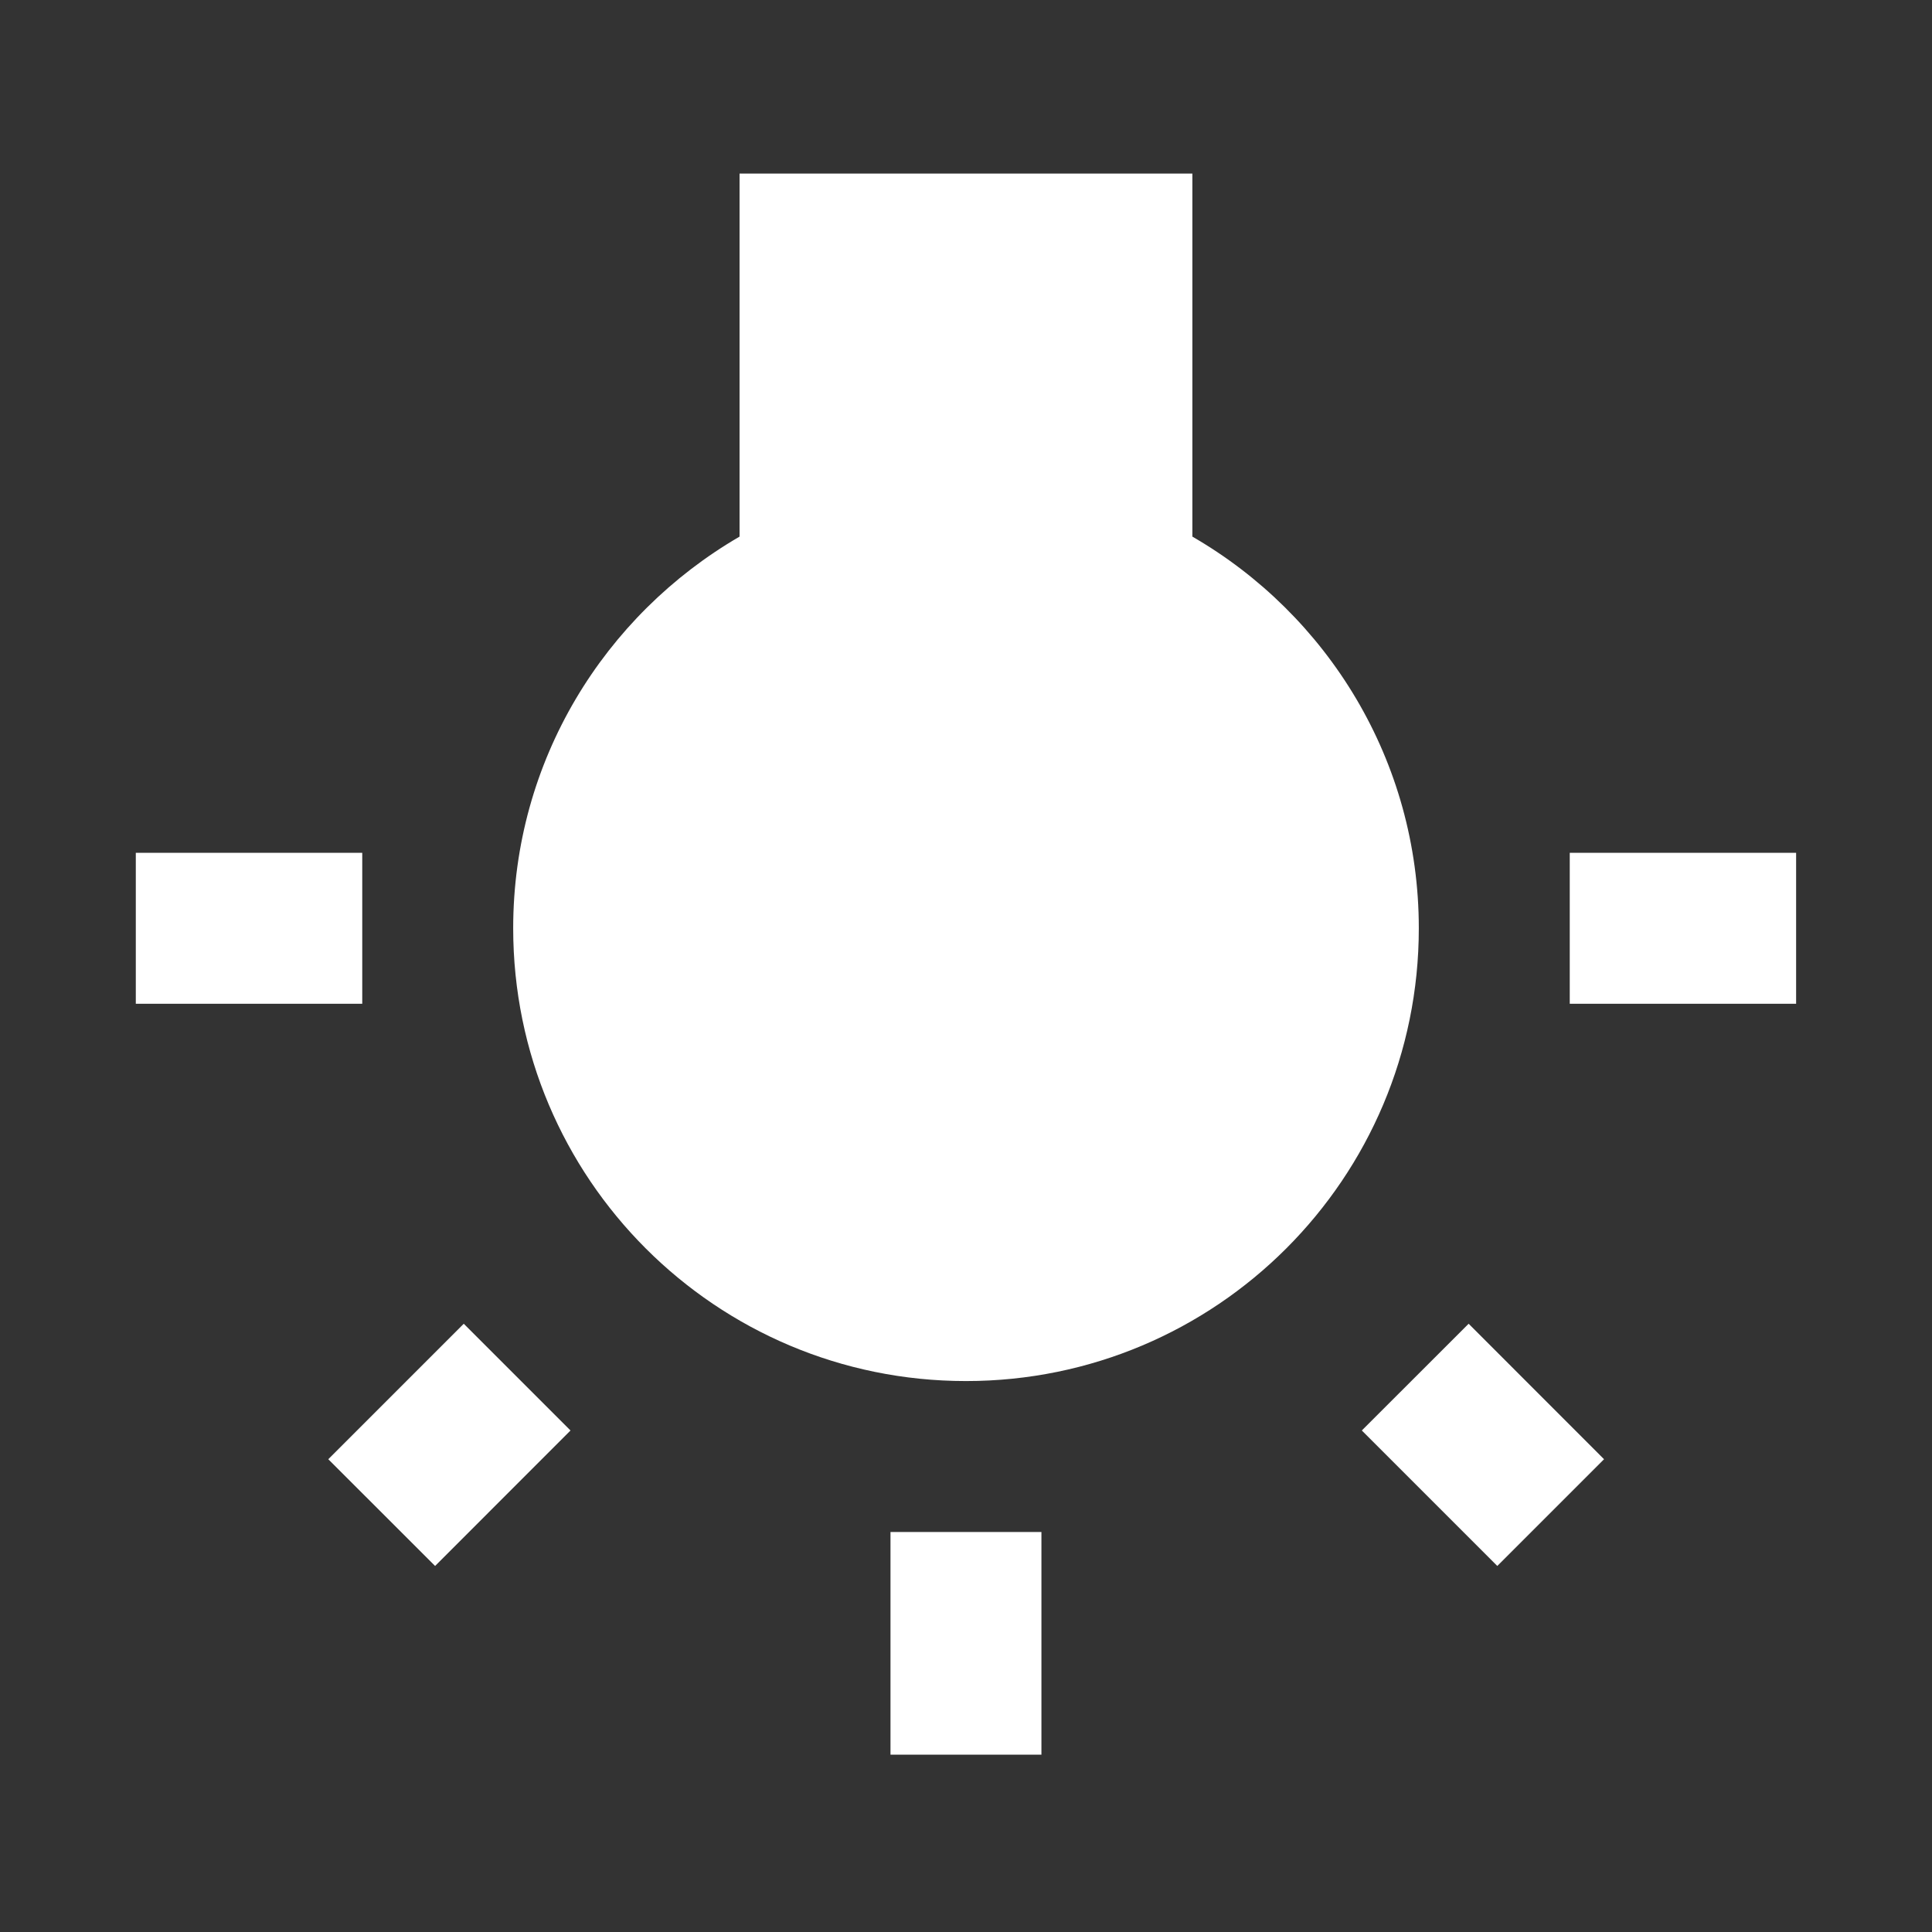 <svg width="24" height="24" viewBox="0 0 24 24" fill="none" xmlns="http://www.w3.org/2000/svg">
<rect x="0" y="0" width="24" height="24" fill="#333333" stroke="none"/>
<g clip-path="url(#clip0_2_1011)">
<path d="M4.078 18.127L5.405 19.453L7.087 17.77L5.761 16.444L4.078 18.127ZM11.062 21.797H12.937V19.031H11.062V21.797ZM4.5 10.594H1.687V12.469H4.5V10.594ZM14.812 6.666V2.156H9.187V6.666C7.509 7.641 6.375 9.45 6.375 11.531C6.375 14.639 8.892 17.156 12 17.156C15.108 17.156 17.625 14.639 17.625 11.531C17.625 9.45 16.491 7.636 14.812 6.666ZM19.5 10.594V12.469H22.312V10.594H19.5ZM16.917 17.77L18.6 19.453L19.926 18.127L18.244 16.444L16.917 17.77Z" fill="white"/>
</g>
<defs>
<clipPath id="clip0_2_1011">
<rect width="22.5" height="22.5" fill="white" transform="translate(0.75 0.75)"/>
</clipPath>
</defs>
</svg>
